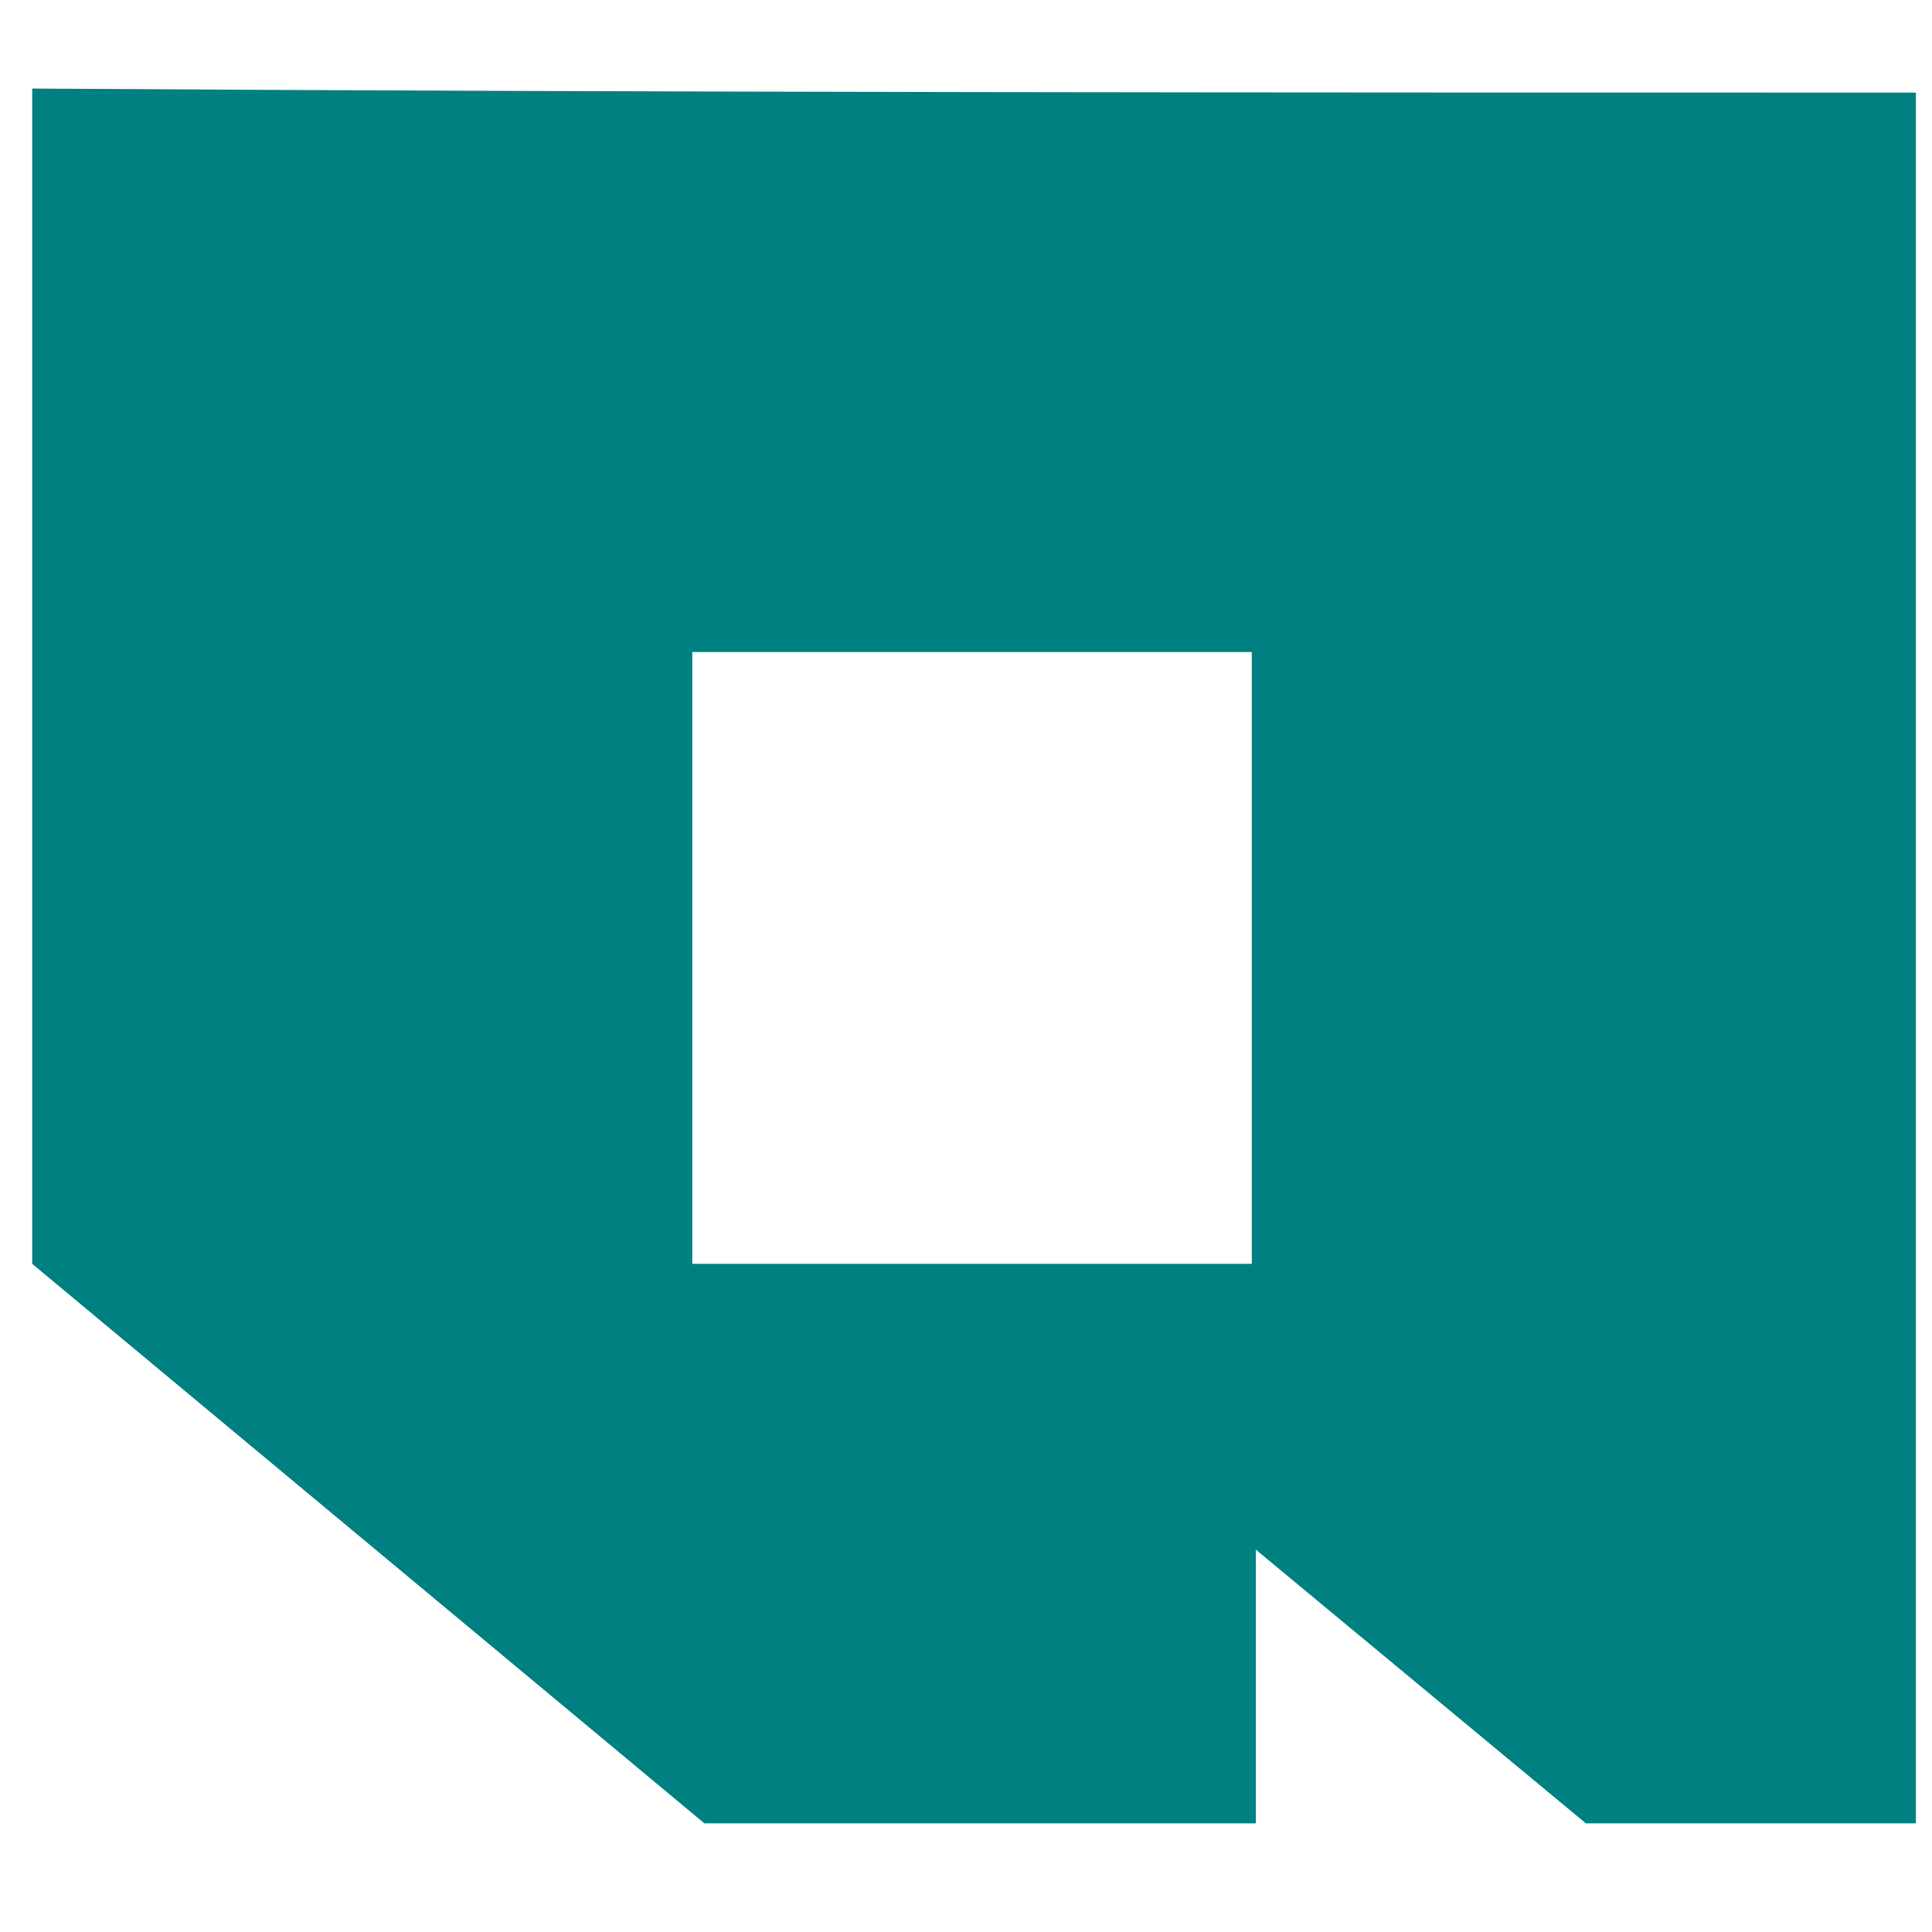 <?xml version="1.0" encoding="utf-8"?>
<!-- Generator: Adobe Illustrator 24.0.0, SVG Export Plug-In . SVG Version: 6.00 Build 0)  -->
<svg version="1.1" id="Layer_1" xmlns="http://www.w3.org/2000/svg" xmlns:xlink="http://www.w3.org/1999/xlink" x="0px" y="0px"
	 viewBox="0 0 48 48" style="enable-background:new 0 0 48 48;" xml:space="preserve">
<style type="text/css">
	.st0{fill-rule:evenodd;clip-rule:evenodd;fill:#008080;}
</style>
<path class="st0" d="M75.8-45l-9.5-9.3l9.6-9.5L95-44.9V-11c-8.2,0-16.3,0-24.5,0L57-22c0-7.7,0-15.4,0-23C63.3-45,69.5-45,75.8-45
	L75.8-45z M71-34v12h11v-12H71z"/>
<path class="st0" d="M163-11h-25v-34h24.5L176-34v9h-24v3h10L163-11L163-11z M152-34v3h11v-3H152z"/>
<path class="st0" d="M47.6,2.3v43h-8.2l-8.2-6.8v6.8H17.5L0.8,31.4c0-9.7,0-19.5,0-29.2C16.4,2.3,32,2.3,47.6,2.3L47.6,2.3z
	 M17.2,16.2v15.2h13.9V16.2H17.2z"/>
<path class="st0" d="M116.8-45l-9.6-9.4l9.6-9.5L136-45v34c-8.2,0-16.3,0-24.5,0L98-22c0-7.7,0-15.4,0-23.1
	C104.3-45,110.6-45,116.8-45L116.8-45z M111-34v12h11v-12H111z"/>
<path class="st0" d="M197.9-45l-9.6-9.4l9.6-9.5L217-45v34c-8.2,0-16.3,0-24.5,0L179-22c0-7.7,0-15.4,0-23.1
	C185.4-45,191.6-45,197.9-45L197.9-45z M192-34v12h11v-12H192z"/>
<path class="st0" d="M222.4-18.2c0.5,0,0.9,0.1,1.4,0.3c0.4,0.2,0.8,0.4,1.2,0.7c0.3,0.3,0.6,0.7,0.7,1.2c0.2,0.4,0.3,0.8,0.3,1.4
	s-0.1,0.9-0.3,1.4c-0.2,0.4-0.4,0.8-0.7,1.2c-0.3,0.3-0.7,0.6-1.2,0.7c-0.4,0.2-0.8,0.3-1.4,0.3c-0.5,0-0.9-0.1-1.4-0.3
	s-0.8-0.4-1.2-0.7c-0.3-0.3-0.6-0.7-0.7-1.2c-0.2-0.4-0.3-0.8-0.3-1.4s0.1-0.9,0.3-1.4c0.2-0.4,0.4-0.8,0.7-1.2
	c0.3-0.3,0.7-0.6,1.2-0.7C221.4-18.1,222-18.2,222.4-18.2L222.4-18.2z M221-12.6h-0.2l1.2,0.1V-14h-0.2h0.2h0.1
	c0-0.3,0.1-0.3,0.1-0.2l0.1,0.1c0,0.1,0.1,0.1,0.1,0.2c0.1,0.1,0.1,0.2,0.2,0.4l0.5,1.5h0.8l-0.6-1.9c0-0.1-0.1-0.2-0.2-0.3
	c-0.1-0.1-0.1-0.2-0.2-0.2l0,0l-0.1-0.1c0.1,0,0.1-0.1,0.2-0.1c0.1-0.1,0.2-0.1,0.3-0.3s0.1-0.2,0.2-0.4s0.1-0.3,0.5-0.4V-16
	c-0.4-0.1-0.5-0.2-0.5-0.3s-0.1-0.2-0.2-0.2c-0.1-0.1-0.1-0.1-0.2-0.2c-0.1,0-0.2-0.1-0.3-0.3h-0.4H221V-12.6L221-12.6z M221-15h1.3
	h0.2h0.2c0,0.1,0.1,0.1,0.1,0l0.1-0.1c0,0,0-0.1,0.1-0.1v-0.2v-0.2c0-0.1-0.1-0.1-0.1-0.2c0,0-0.1-0.1-0.2-0.2h-0.3H221L221-15
	L221-15z M224.5-16.7c-0.3-0.3-0.6-0.5-0.9-0.6c-0.3-0.1-0.7-0.2-1.2-0.2c-0.4,0-0.8,0.1-1.2,0.2c-0.4,0.1-0.7,0.4-0.9,0.6
	c-0.3,0.3-0.5,0.6-0.6,0.9c-0.1,0.3-0.2,0.7-0.2,1.2c0,0.4,0.1,0.8,0.2,1.2c0.1,0.4,0.4,0.7,0.6,0.9c0.3,0.3,0.6,0.5,0.9,0.6
	c0.3,0.1,0.7,0.2,1.2,0.2s0.8-0.1,1.2-0.2c0.4-0.1,0.7-0.4,0.9-0.6c0.3-0.3,0.5-0.6,0.6-0.9c0.1-0.3,0.2-0.7,0.2-1.2
	s-0.1-0.8-0.2-1.2C225-16.1,224.8-16.5,224.5-16.7z"/>
</svg>
